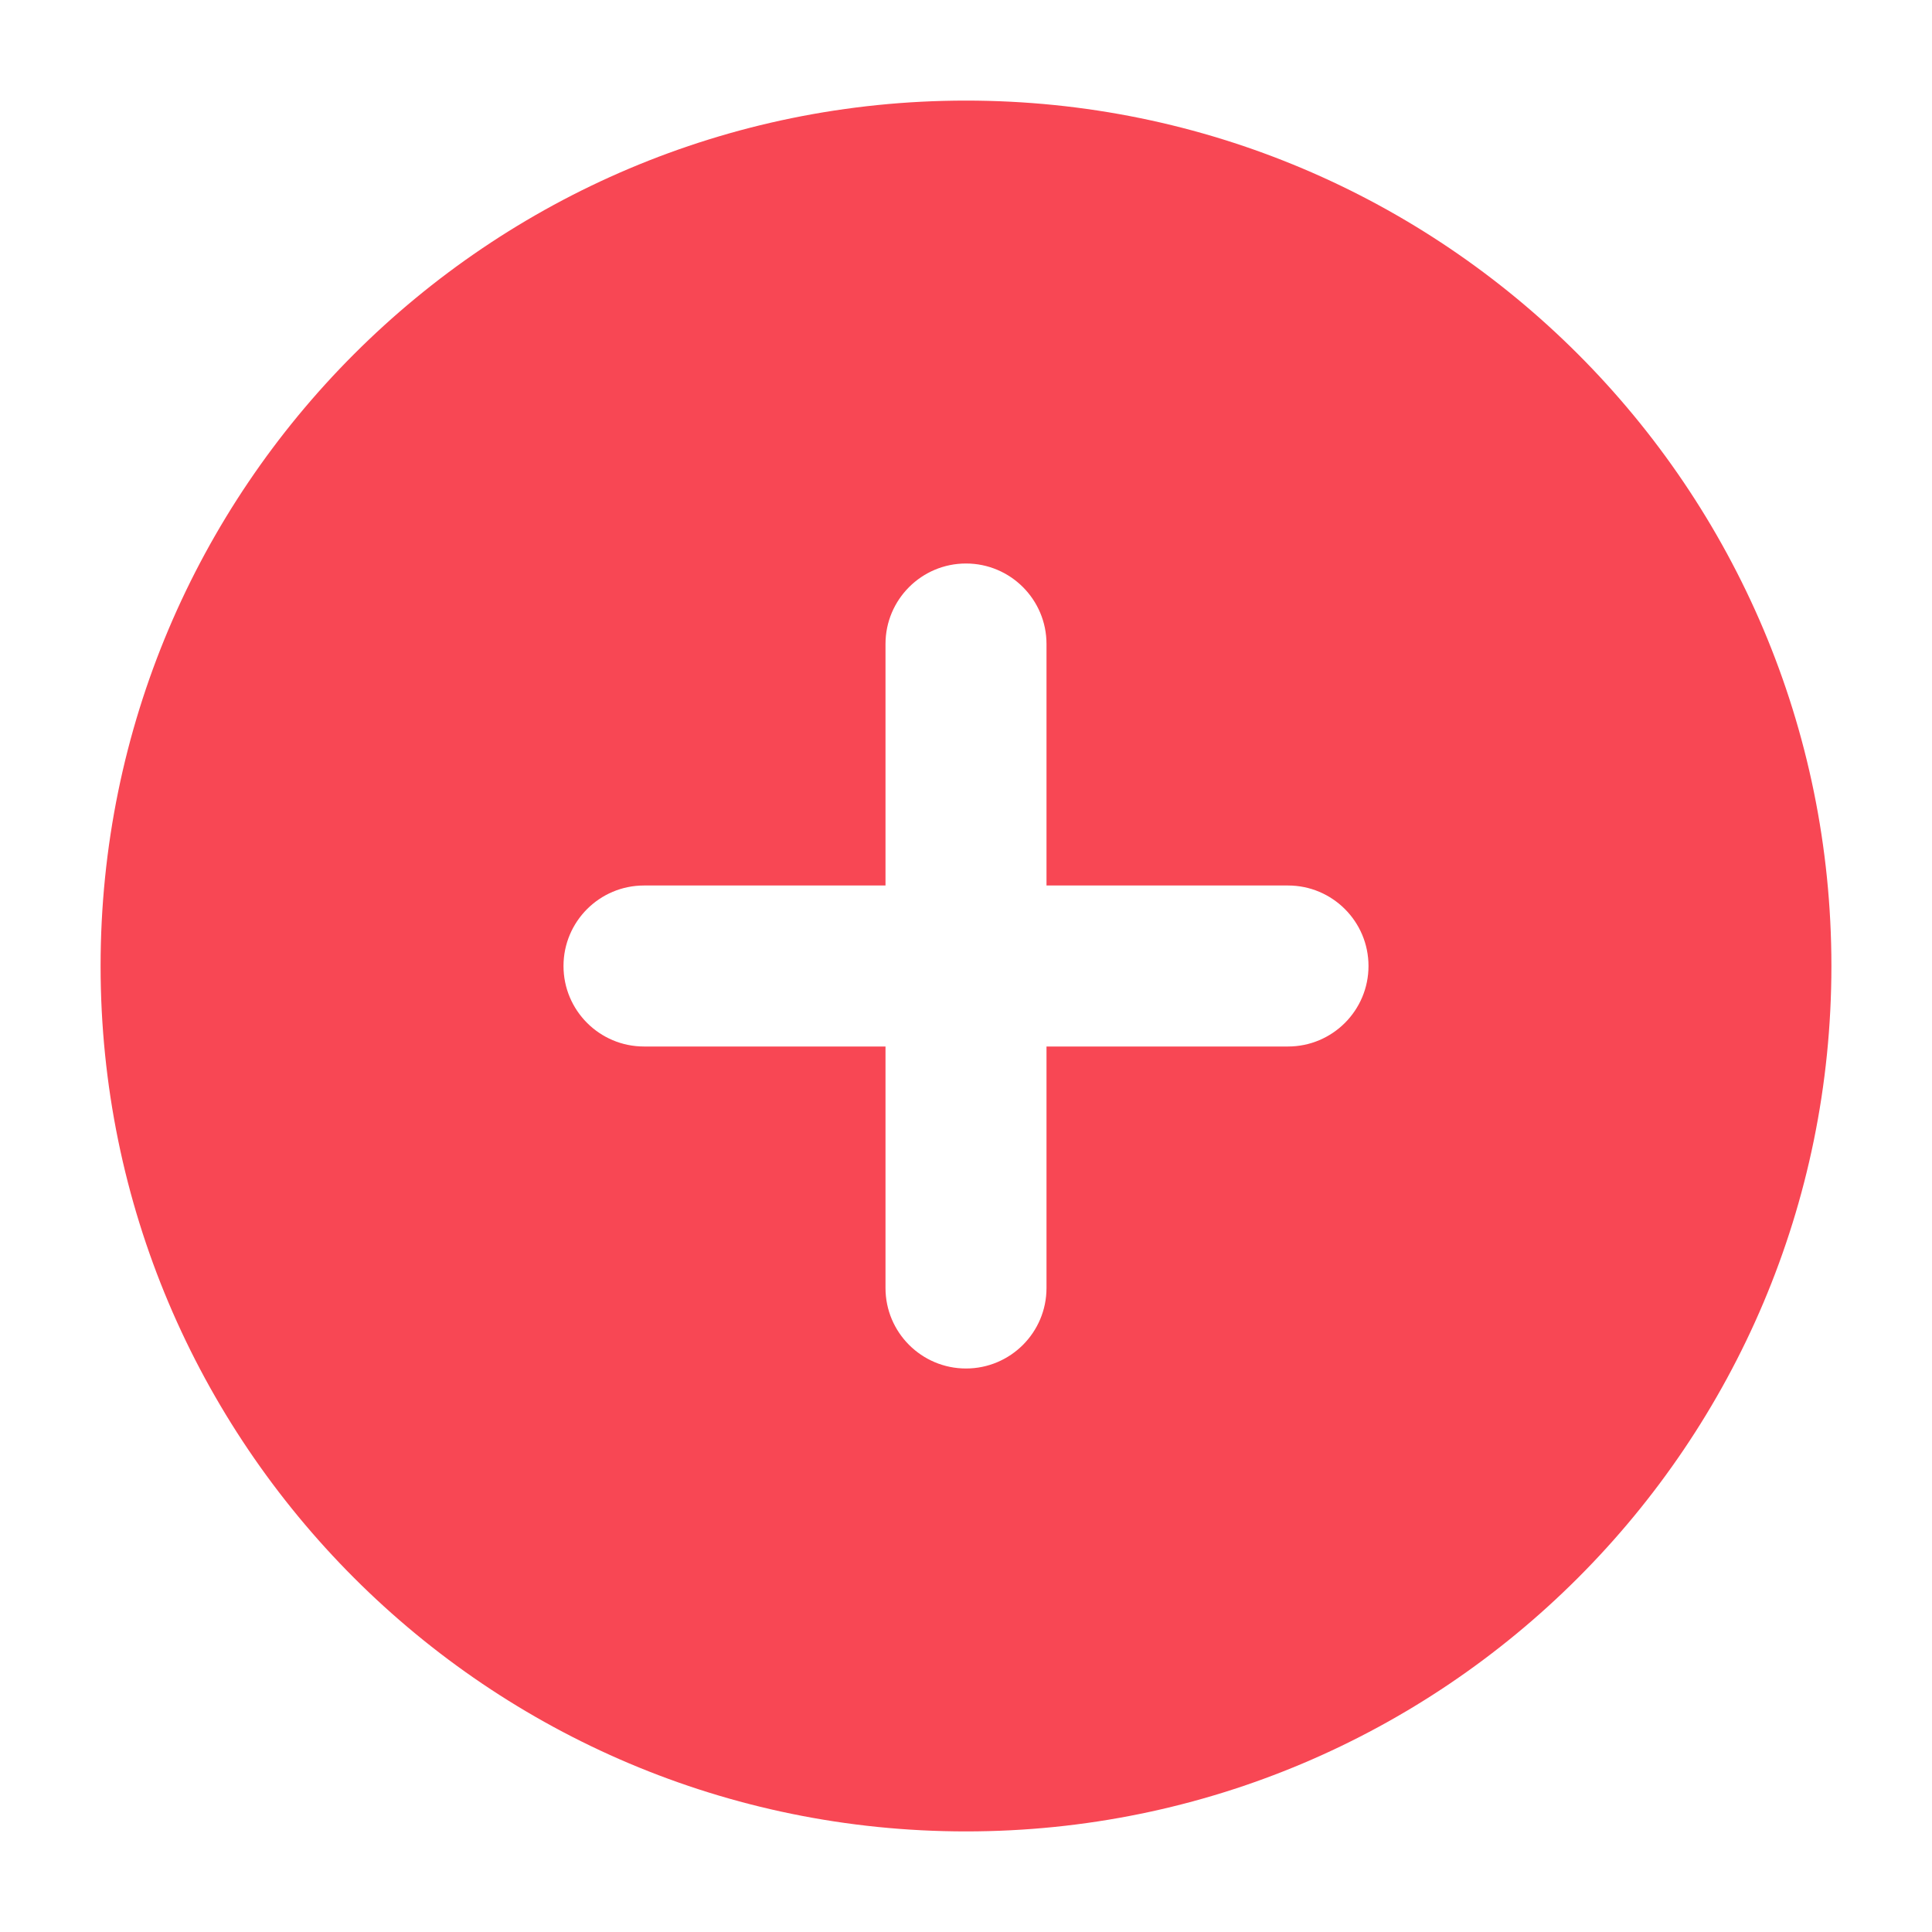 <svg width="30" height="30" viewBox="0 0 30 30" fill="none" xmlns="http://www.w3.org/2000/svg">
<path fill-rule="evenodd" clip-rule="evenodd" d="M15 28.438C7.579 28.438 1.562 22.421 1.562 15C1.562 7.579 7.579 1.562 15 1.562C22.421 1.562 28.438 7.579 28.438 15C28.438 22.421 22.421 28.438 15 28.438ZM16.25 10C16.25 9.31 15.69 8.75 15 8.75C14.31 8.75 13.75 9.31 13.75 10V13.75H10C9.31 13.75 8.75 14.31 8.75 15C8.75 15.69 9.31 16.25 10 16.25H13.75V20C13.75 20.69 14.31 21.25 15 21.25C15.69 21.25 16.25 20.69 16.25 20V16.25H20C20.69 16.25 21.25 15.69 21.25 15C21.25 14.31 20.69 13.75 20 13.75H16.25V10Z" fill="#F84754"/>
</svg>
